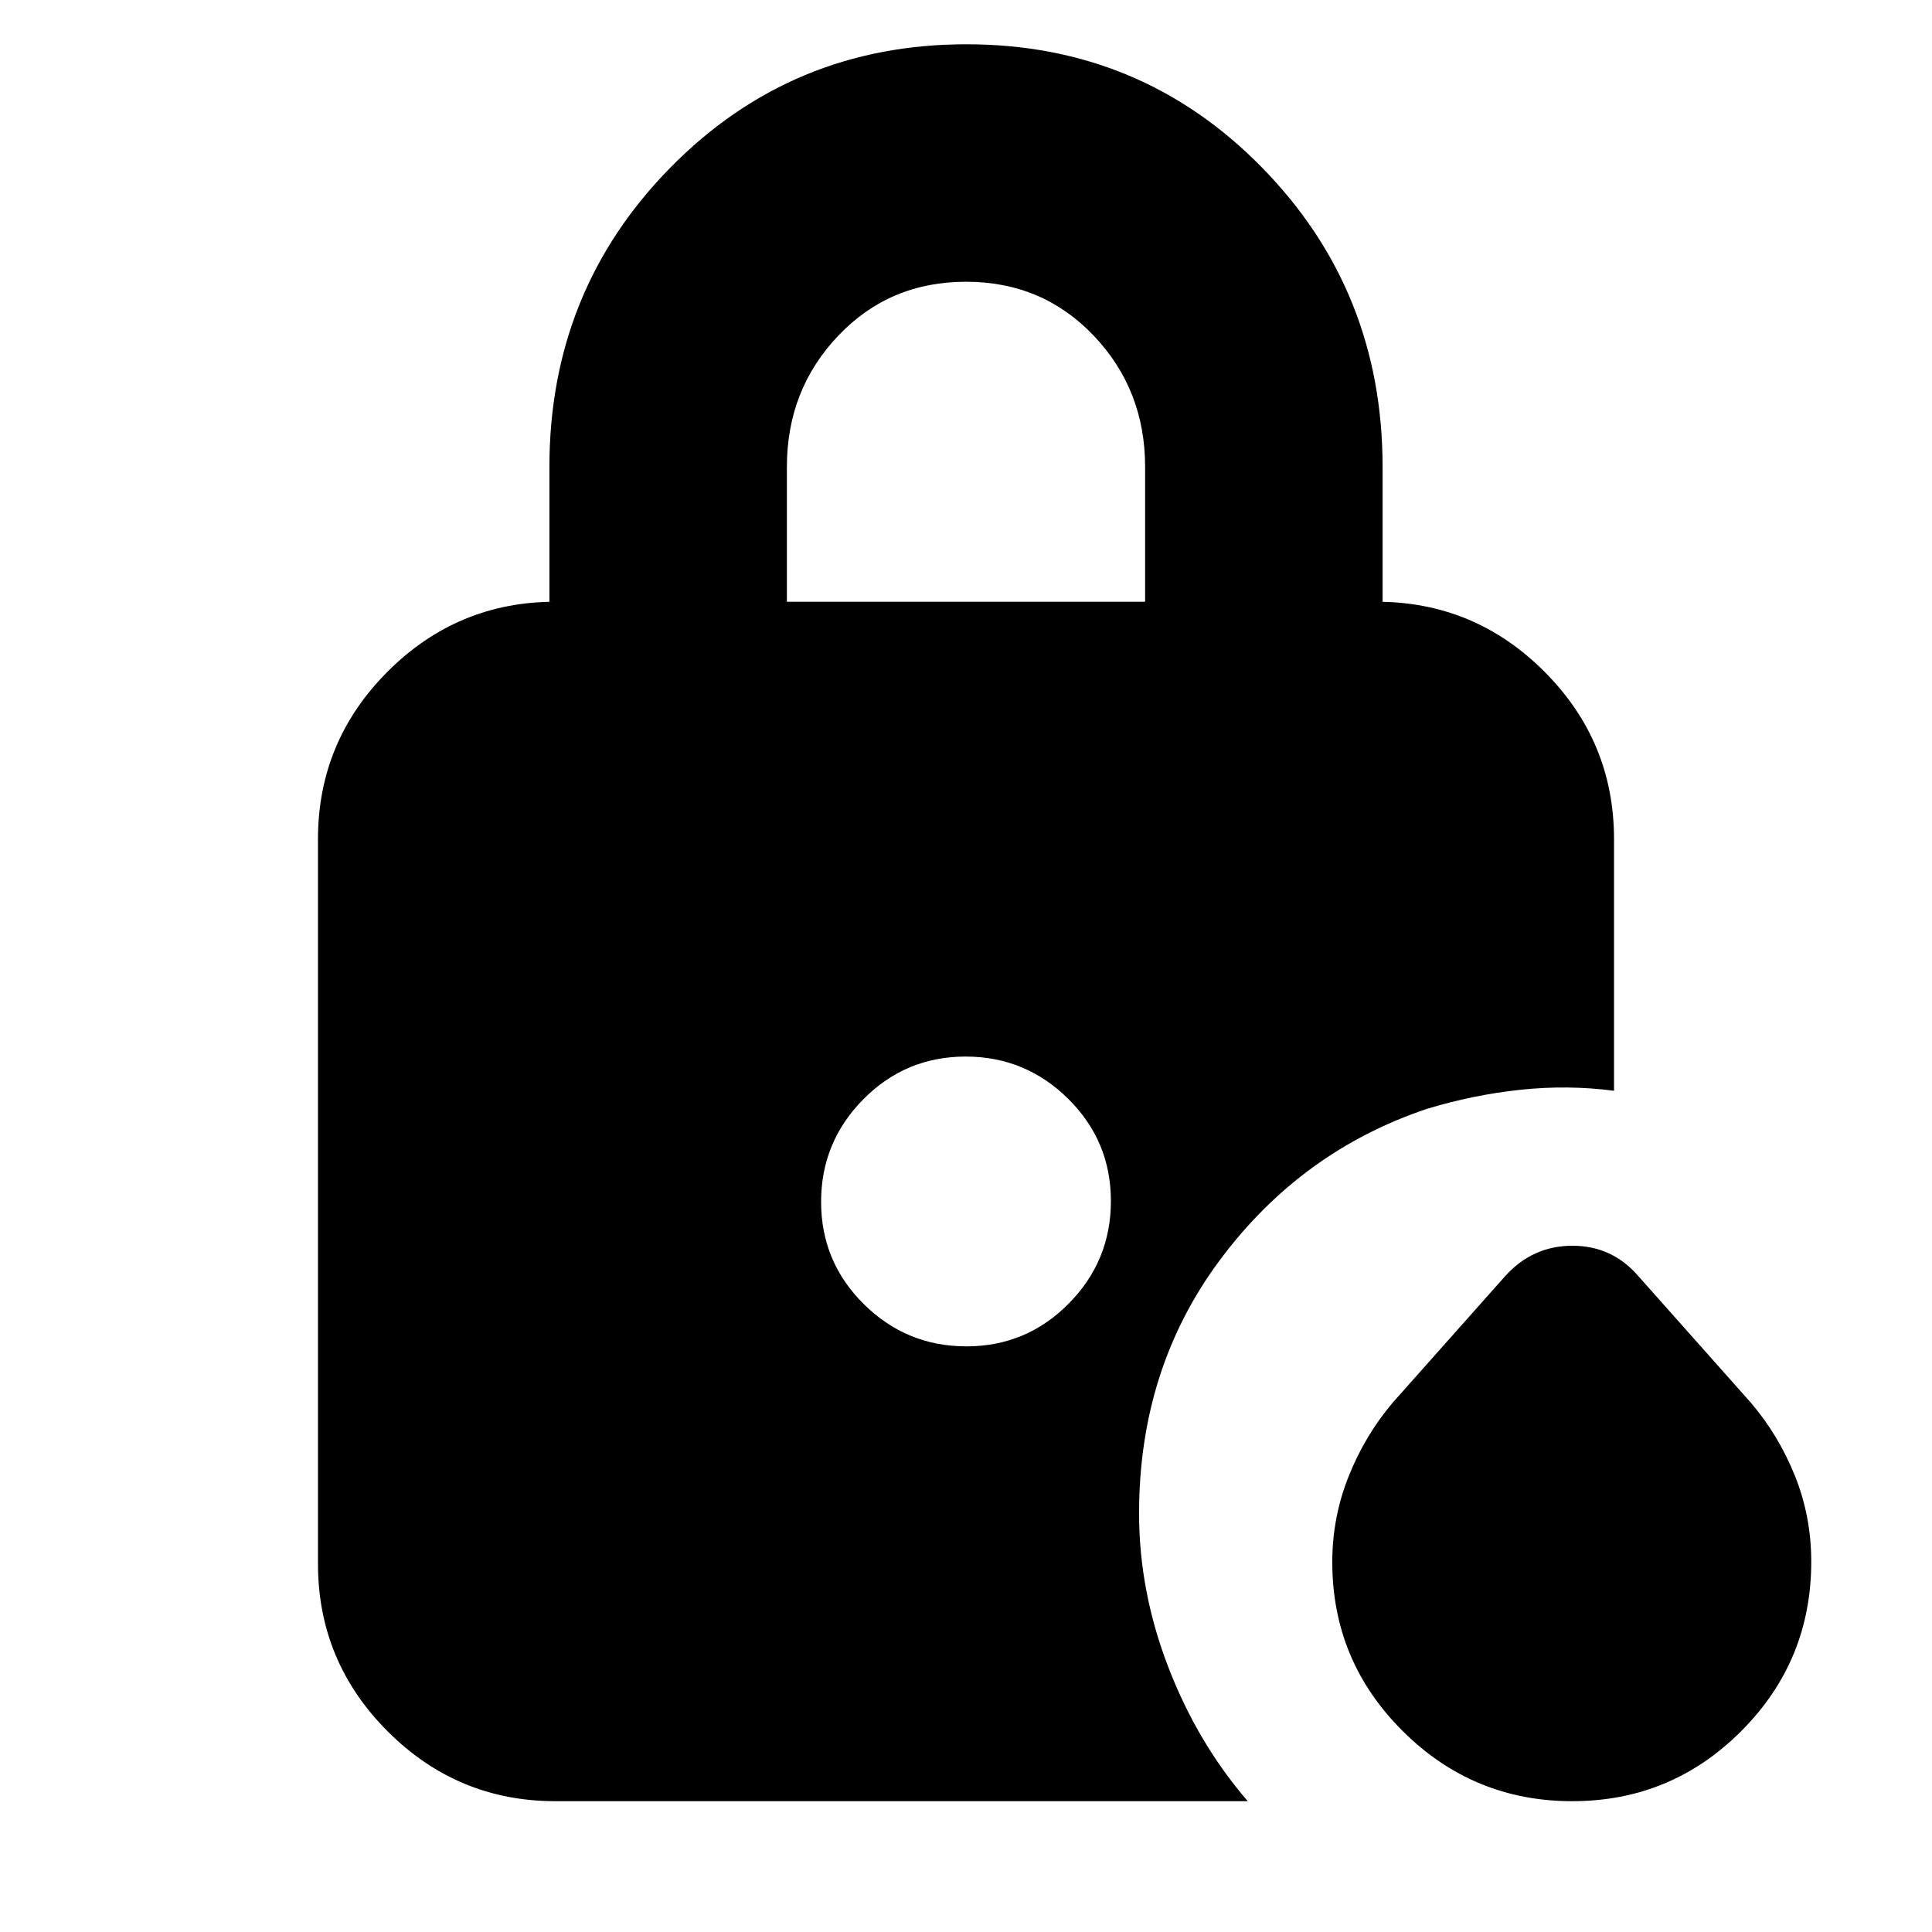 <svg xmlns="http://www.w3.org/2000/svg" height="20" viewBox="0 -960 960 960" width="20"><path d="M781.225-65Q732-65 697-99.84q-35-34.84-35-83.966 0-22.194 8.115-42.556Q678.231-246.723 692-263l56-63q13.629-15 33.314-15Q801-341 814-326l56 63q13.769 16.134 21.885 36.328Q900-206.478 900-184q0 49.32-34.775 84.16-34.774 34.84-84 34.84ZM391-661h178v-67q0-38.333-25.5-65.167Q518-820 480-820t-63.5 26.833Q391-766.333 391-728v67Zm89.212 370Q510-291 531-312.212q21-21.213 21-51Q552-393 530.788-414q-21.213-21-51-21Q450-435 429-413.788q-21 21.213-21 51Q408-333 429.212-312q21.213 21 51 21ZM276-65q-48.675 0-83.337-34.662Q158-134.325 158-183v-360q0-48.675 34.663-83.338Q227.325-661 276-661h-3v-67q0-87.68 60.226-148.84t147-61.16Q567-938 627-876.84T687-728v67h-3q48.675 0 83.338 34.662Q802-591.675 802-543v125q-23-3-46.484-.5T709-409q-62.525 21-102.763 75Q566-280 566-208q0 38.653 14.5 76.326Q595-94 620-65H276Z"/></svg>